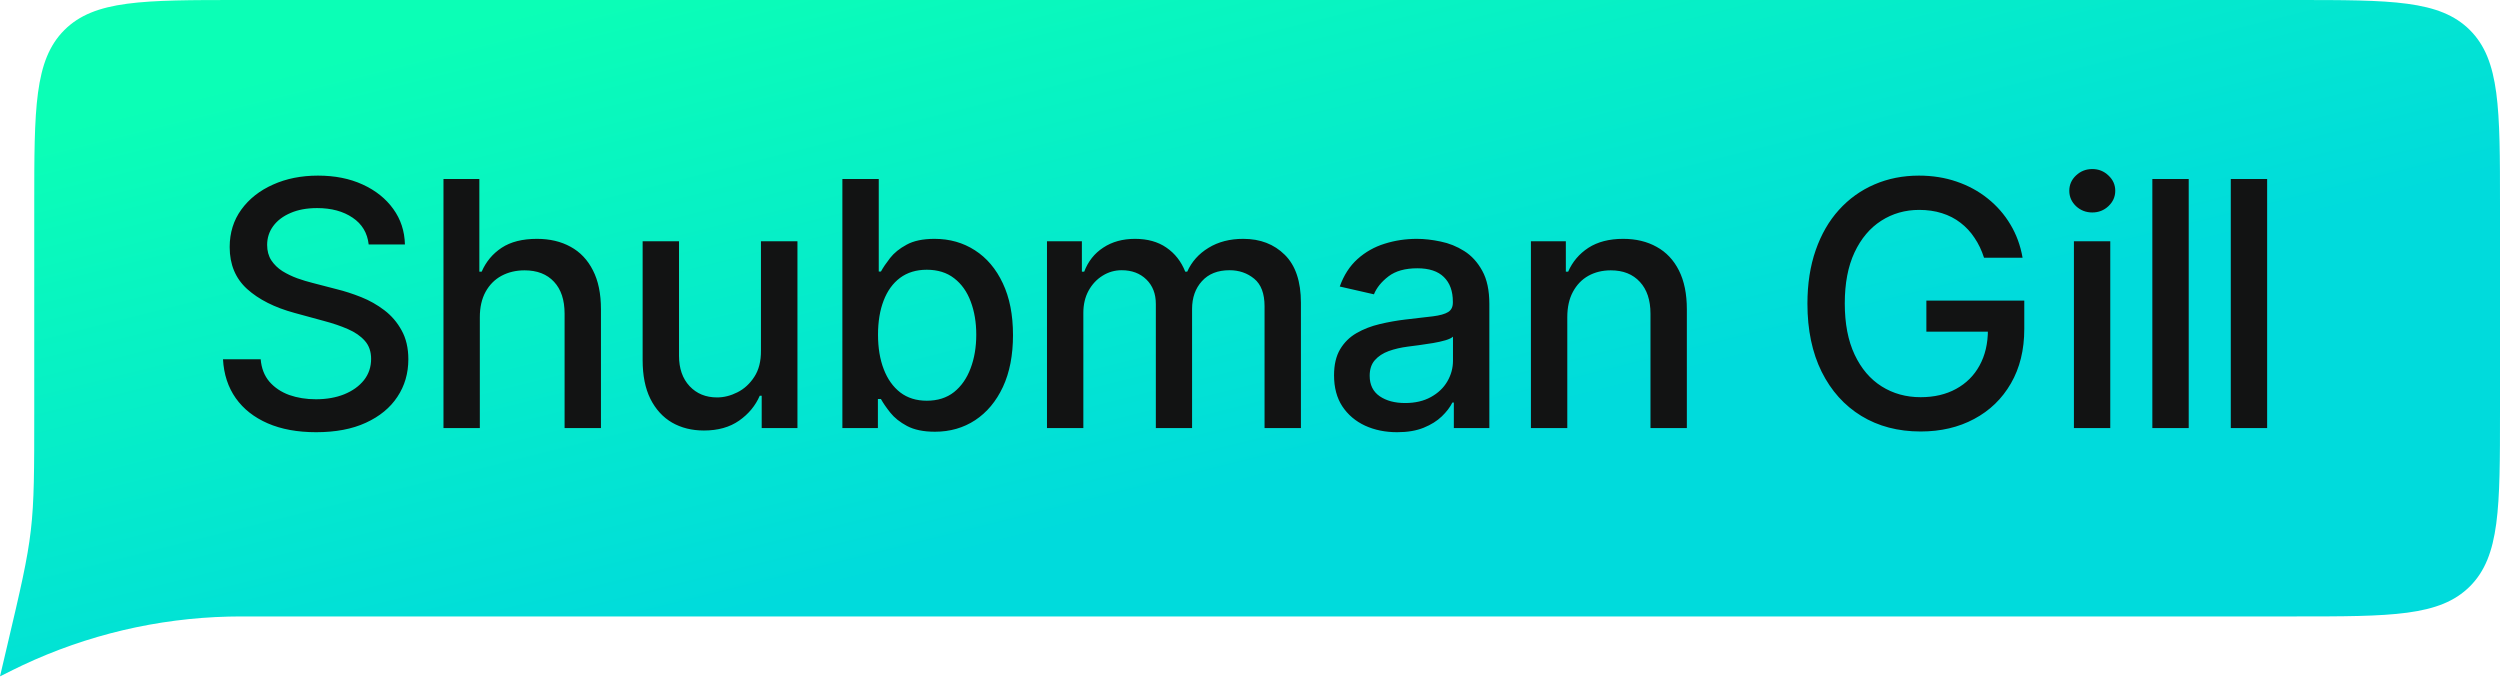<svg width="146" height="40" viewBox="0 0 146 40" fill="none" xmlns="http://www.w3.org/2000/svg">
<path d="M2 12C2 6.343 2 3.515 3.757 1.757C5.515 0 8.343 0 14 0H134C139.657 0 142.485 0 144.243 1.757C146 3.515 146 6.343 146 12V24C146 29.657 146 32.485 144.243 34.243C142.485 36 139.657 36 134 36H14.826C14.086 36 13.717 36 13.351 36.009C9.188 36.11 5.092 37.077 1.323 38.848C0.992 39.004 0.662 39.169 0 39.5L0.405 37.779C1.202 34.393 1.6 32.7 1.8 30.977C2 29.253 2 27.514 2 24.036V12Z" fill="url(#paint0_linear_2325_1363)"/>
<path d="M21.531 14.276C21.456 13.603 21.143 13.082 20.594 12.713C20.044 12.339 19.353 12.152 18.52 12.152C17.923 12.152 17.407 12.247 16.972 12.436C16.536 12.621 16.197 12.876 15.956 13.203C15.719 13.525 15.601 13.892 15.601 14.304C15.601 14.65 15.681 14.948 15.842 15.199C16.008 15.45 16.224 15.661 16.489 15.831C16.759 15.997 17.047 16.136 17.355 16.25C17.663 16.359 17.959 16.449 18.243 16.52L19.663 16.889C20.127 17.003 20.603 17.157 21.091 17.351C21.579 17.545 22.031 17.801 22.447 18.118C22.864 18.435 23.2 18.828 23.456 19.297C23.716 19.766 23.847 20.327 23.847 20.98C23.847 21.804 23.634 22.535 23.207 23.175C22.786 23.814 22.173 24.318 21.368 24.688C20.568 25.057 19.599 25.241 18.463 25.241C17.374 25.241 16.432 25.069 15.636 24.723C14.841 24.377 14.218 23.887 13.768 23.253C13.319 22.614 13.07 21.856 13.023 20.98H15.224C15.267 21.506 15.438 21.944 15.736 22.294C16.039 22.64 16.425 22.898 16.893 23.068C17.367 23.234 17.885 23.317 18.449 23.317C19.069 23.317 19.621 23.22 20.104 23.026C20.591 22.827 20.975 22.552 21.254 22.202C21.534 21.847 21.673 21.432 21.673 20.959C21.673 20.528 21.55 20.175 21.304 19.901C21.062 19.626 20.733 19.399 20.317 19.219C19.905 19.039 19.438 18.88 18.918 18.743L17.199 18.274C16.034 17.957 15.111 17.491 14.429 16.875C13.752 16.259 13.413 15.445 13.413 14.432C13.413 13.594 13.641 12.862 14.095 12.237C14.55 11.612 15.165 11.127 15.942 10.781C16.718 10.431 17.594 10.256 18.57 10.256C19.555 10.256 20.423 10.428 21.176 10.774C21.934 11.12 22.53 11.596 22.966 12.202C23.401 12.803 23.629 13.494 23.648 14.276H21.531ZM28.022 18.523V25H25.899V10.454H27.994V15.867H28.129C28.384 15.279 28.775 14.813 29.301 14.467C29.826 14.122 30.513 13.949 31.36 13.949C32.108 13.949 32.762 14.103 33.321 14.411C33.884 14.718 34.32 15.178 34.627 15.788C34.94 16.394 35.096 17.152 35.096 18.061V25H32.972V18.317C32.972 17.517 32.767 16.896 32.355 16.456C31.943 16.011 31.37 15.788 30.636 15.788C30.134 15.788 29.684 15.895 29.286 16.108C28.893 16.321 28.583 16.634 28.356 17.046C28.134 17.453 28.022 17.945 28.022 18.523ZM44.44 20.476V14.091H46.571V25H44.483V23.111H44.369C44.118 23.693 43.716 24.178 43.162 24.567C42.613 24.95 41.929 25.142 41.109 25.142C40.409 25.142 39.788 24.988 39.249 24.68C38.714 24.368 38.292 23.906 37.984 23.296C37.681 22.685 37.53 21.93 37.53 21.03V14.091H39.654V20.774C39.654 21.517 39.859 22.109 40.271 22.55C40.683 22.99 41.218 23.21 41.877 23.21C42.274 23.21 42.67 23.111 43.063 22.912C43.46 22.713 43.789 22.412 44.05 22.01C44.315 21.608 44.445 21.096 44.44 20.476ZM49.195 25V10.454H51.319V15.859H51.446C51.569 15.632 51.747 15.369 51.979 15.071C52.211 14.773 52.533 14.512 52.945 14.29C53.357 14.062 53.901 13.949 54.578 13.949C55.459 13.949 56.245 14.171 56.936 14.617C57.628 15.062 58.17 15.703 58.563 16.541C58.961 17.379 59.159 18.388 59.159 19.567C59.159 20.746 58.963 21.757 58.57 22.599C58.177 23.438 57.637 24.084 56.951 24.538C56.264 24.988 55.48 25.213 54.6 25.213C53.937 25.213 53.395 25.102 52.973 24.879C52.557 24.657 52.23 24.396 51.993 24.098C51.756 23.8 51.574 23.535 51.446 23.303H51.269V25H49.195ZM51.276 19.546C51.276 20.312 51.387 20.985 51.61 21.562C51.832 22.14 52.154 22.592 52.576 22.919C52.997 23.241 53.513 23.402 54.124 23.402C54.758 23.402 55.289 23.234 55.715 22.898C56.141 22.557 56.463 22.095 56.681 21.513C56.903 20.93 57.014 20.275 57.014 19.546C57.014 18.826 56.906 18.18 56.688 17.607C56.475 17.034 56.153 16.581 55.722 16.25C55.296 15.919 54.763 15.753 54.124 15.753C53.508 15.753 52.987 15.912 52.561 16.229C52.14 16.546 51.82 16.989 51.603 17.557C51.385 18.125 51.276 18.788 51.276 19.546ZM61.144 25V14.091H63.182V15.867H63.317C63.544 15.265 63.916 14.796 64.432 14.46C64.948 14.119 65.566 13.949 66.286 13.949C67.015 13.949 67.626 14.119 68.118 14.46C68.616 14.801 68.983 15.27 69.219 15.867H69.333C69.593 15.284 70.008 14.82 70.576 14.474C71.144 14.124 71.821 13.949 72.607 13.949C73.597 13.949 74.404 14.259 75.029 14.879C75.659 15.499 75.974 16.435 75.974 17.685V25H73.85V17.884C73.85 17.145 73.649 16.61 73.246 16.278C72.844 15.947 72.363 15.781 71.805 15.781C71.113 15.781 70.576 15.994 70.192 16.421C69.809 16.842 69.617 17.384 69.617 18.047V25H67.501V17.749C67.501 17.157 67.316 16.681 66.947 16.321C66.577 15.961 66.097 15.781 65.505 15.781C65.102 15.781 64.731 15.888 64.39 16.101C64.053 16.309 63.781 16.6 63.573 16.974C63.369 17.349 63.267 17.782 63.267 18.274V25H61.144ZM81.594 25.241C80.903 25.241 80.278 25.114 79.719 24.858C79.161 24.598 78.718 24.221 78.391 23.729C78.069 23.236 77.908 22.633 77.908 21.918C77.908 21.302 78.027 20.796 78.263 20.398C78.5 20 78.82 19.685 79.222 19.453C79.625 19.221 80.075 19.046 80.572 18.928C81.069 18.809 81.576 18.719 82.092 18.658C82.745 18.582 83.275 18.52 83.683 18.473C84.09 18.421 84.386 18.338 84.57 18.224C84.755 18.111 84.847 17.926 84.847 17.671V17.621C84.847 17 84.672 16.52 84.322 16.179C83.976 15.838 83.46 15.668 82.773 15.668C82.058 15.668 81.495 15.826 81.083 16.143C80.676 16.456 80.394 16.804 80.238 17.188L78.242 16.733C78.479 16.07 78.825 15.535 79.279 15.128C79.738 14.716 80.266 14.418 80.863 14.233C81.46 14.044 82.087 13.949 82.745 13.949C83.181 13.949 83.642 14.001 84.13 14.105C84.622 14.204 85.082 14.389 85.508 14.659C85.939 14.929 86.291 15.315 86.566 15.817C86.841 16.314 86.978 16.96 86.978 17.756V25H84.904V23.509H84.819C84.682 23.783 84.476 24.053 84.201 24.318C83.926 24.583 83.574 24.803 83.143 24.979C82.712 25.154 82.196 25.241 81.594 25.241ZM82.056 23.537C82.643 23.537 83.145 23.421 83.562 23.189C83.983 22.957 84.303 22.654 84.521 22.28C84.743 21.901 84.854 21.496 84.854 21.065V19.659C84.779 19.735 84.632 19.806 84.414 19.872C84.201 19.934 83.957 19.988 83.683 20.035C83.408 20.078 83.14 20.118 82.88 20.156C82.62 20.189 82.402 20.218 82.227 20.241C81.815 20.294 81.438 20.381 81.097 20.504C80.761 20.627 80.491 20.805 80.288 21.037C80.089 21.264 79.989 21.567 79.989 21.946C79.989 22.472 80.183 22.869 80.572 23.139C80.96 23.404 81.455 23.537 82.056 23.537ZM91.53 18.523V25H89.406V14.091H91.445V15.867H91.58C91.831 15.289 92.224 14.825 92.759 14.474C93.299 14.124 93.978 13.949 94.797 13.949C95.54 13.949 96.192 14.105 96.75 14.418C97.309 14.725 97.742 15.185 98.05 15.796C98.358 16.406 98.512 17.162 98.512 18.061V25H96.388V18.317C96.388 17.526 96.182 16.908 95.77 16.463C95.358 16.013 94.792 15.788 94.073 15.788C93.58 15.788 93.142 15.895 92.759 16.108C92.38 16.321 92.079 16.634 91.857 17.046C91.639 17.453 91.53 17.945 91.53 18.523ZM115.867 15.05C115.729 14.619 115.545 14.233 115.313 13.892C115.086 13.546 114.813 13.253 114.496 13.011C114.179 12.765 113.817 12.578 113.409 12.45C113.007 12.322 112.564 12.258 112.081 12.258C111.262 12.258 110.523 12.469 109.865 12.891C109.207 13.312 108.686 13.93 108.303 14.744C107.924 15.554 107.735 16.546 107.735 17.72C107.735 18.899 107.926 19.896 108.31 20.71C108.693 21.525 109.219 22.142 109.887 22.564C110.554 22.985 111.314 23.196 112.166 23.196C112.957 23.196 113.646 23.035 114.233 22.713C114.825 22.391 115.282 21.937 115.604 21.349C115.931 20.758 116.094 20.062 116.094 19.261L116.662 19.368H112.5V17.557H118.218V19.212C118.218 20.433 117.957 21.494 117.436 22.393C116.92 23.288 116.205 23.98 115.291 24.467C114.382 24.955 113.341 25.199 112.166 25.199C110.85 25.199 109.695 24.896 108.701 24.29C107.711 23.684 106.939 22.824 106.385 21.712C105.831 20.594 105.554 19.268 105.554 17.734C105.554 16.574 105.715 15.533 106.037 14.609C106.359 13.686 106.811 12.902 107.394 12.258C107.981 11.61 108.67 11.115 109.461 10.774C110.256 10.428 111.125 10.256 112.067 10.256C112.853 10.256 113.585 10.372 114.262 10.604C114.943 10.836 115.55 11.165 116.08 11.591C116.615 12.017 117.058 12.524 117.408 13.111C117.758 13.693 117.995 14.339 118.118 15.05H115.867ZM121.117 25V14.091H123.24V25H121.117ZM122.189 12.408C121.82 12.408 121.503 12.285 121.237 12.038C120.977 11.787 120.847 11.489 120.847 11.143C120.847 10.793 120.977 10.495 121.237 10.249C121.503 9.998 121.82 9.872 122.189 9.872C122.558 9.872 122.873 9.998 123.134 10.249C123.399 10.495 123.531 10.793 123.531 11.143C123.531 11.489 123.399 11.787 123.134 12.038C122.873 12.285 122.558 12.408 122.189 12.408ZM127.821 10.454V25H125.697V10.454H127.821ZM132.401 10.454V25H130.278V10.454H132.401Z" fill="#121313"/>
<defs>
<linearGradient id="paint0_linear_2325_1363" x1="32.618" y1="4.90958e-06" x2="48.203" y2="62.218" gradientUnits="userSpaceOnUse">
<stop stop-color="#0BFFB6"/>
<stop offset="0.582" stop-color="#00DBDC"/>
</linearGradient>
</defs>
</svg>

